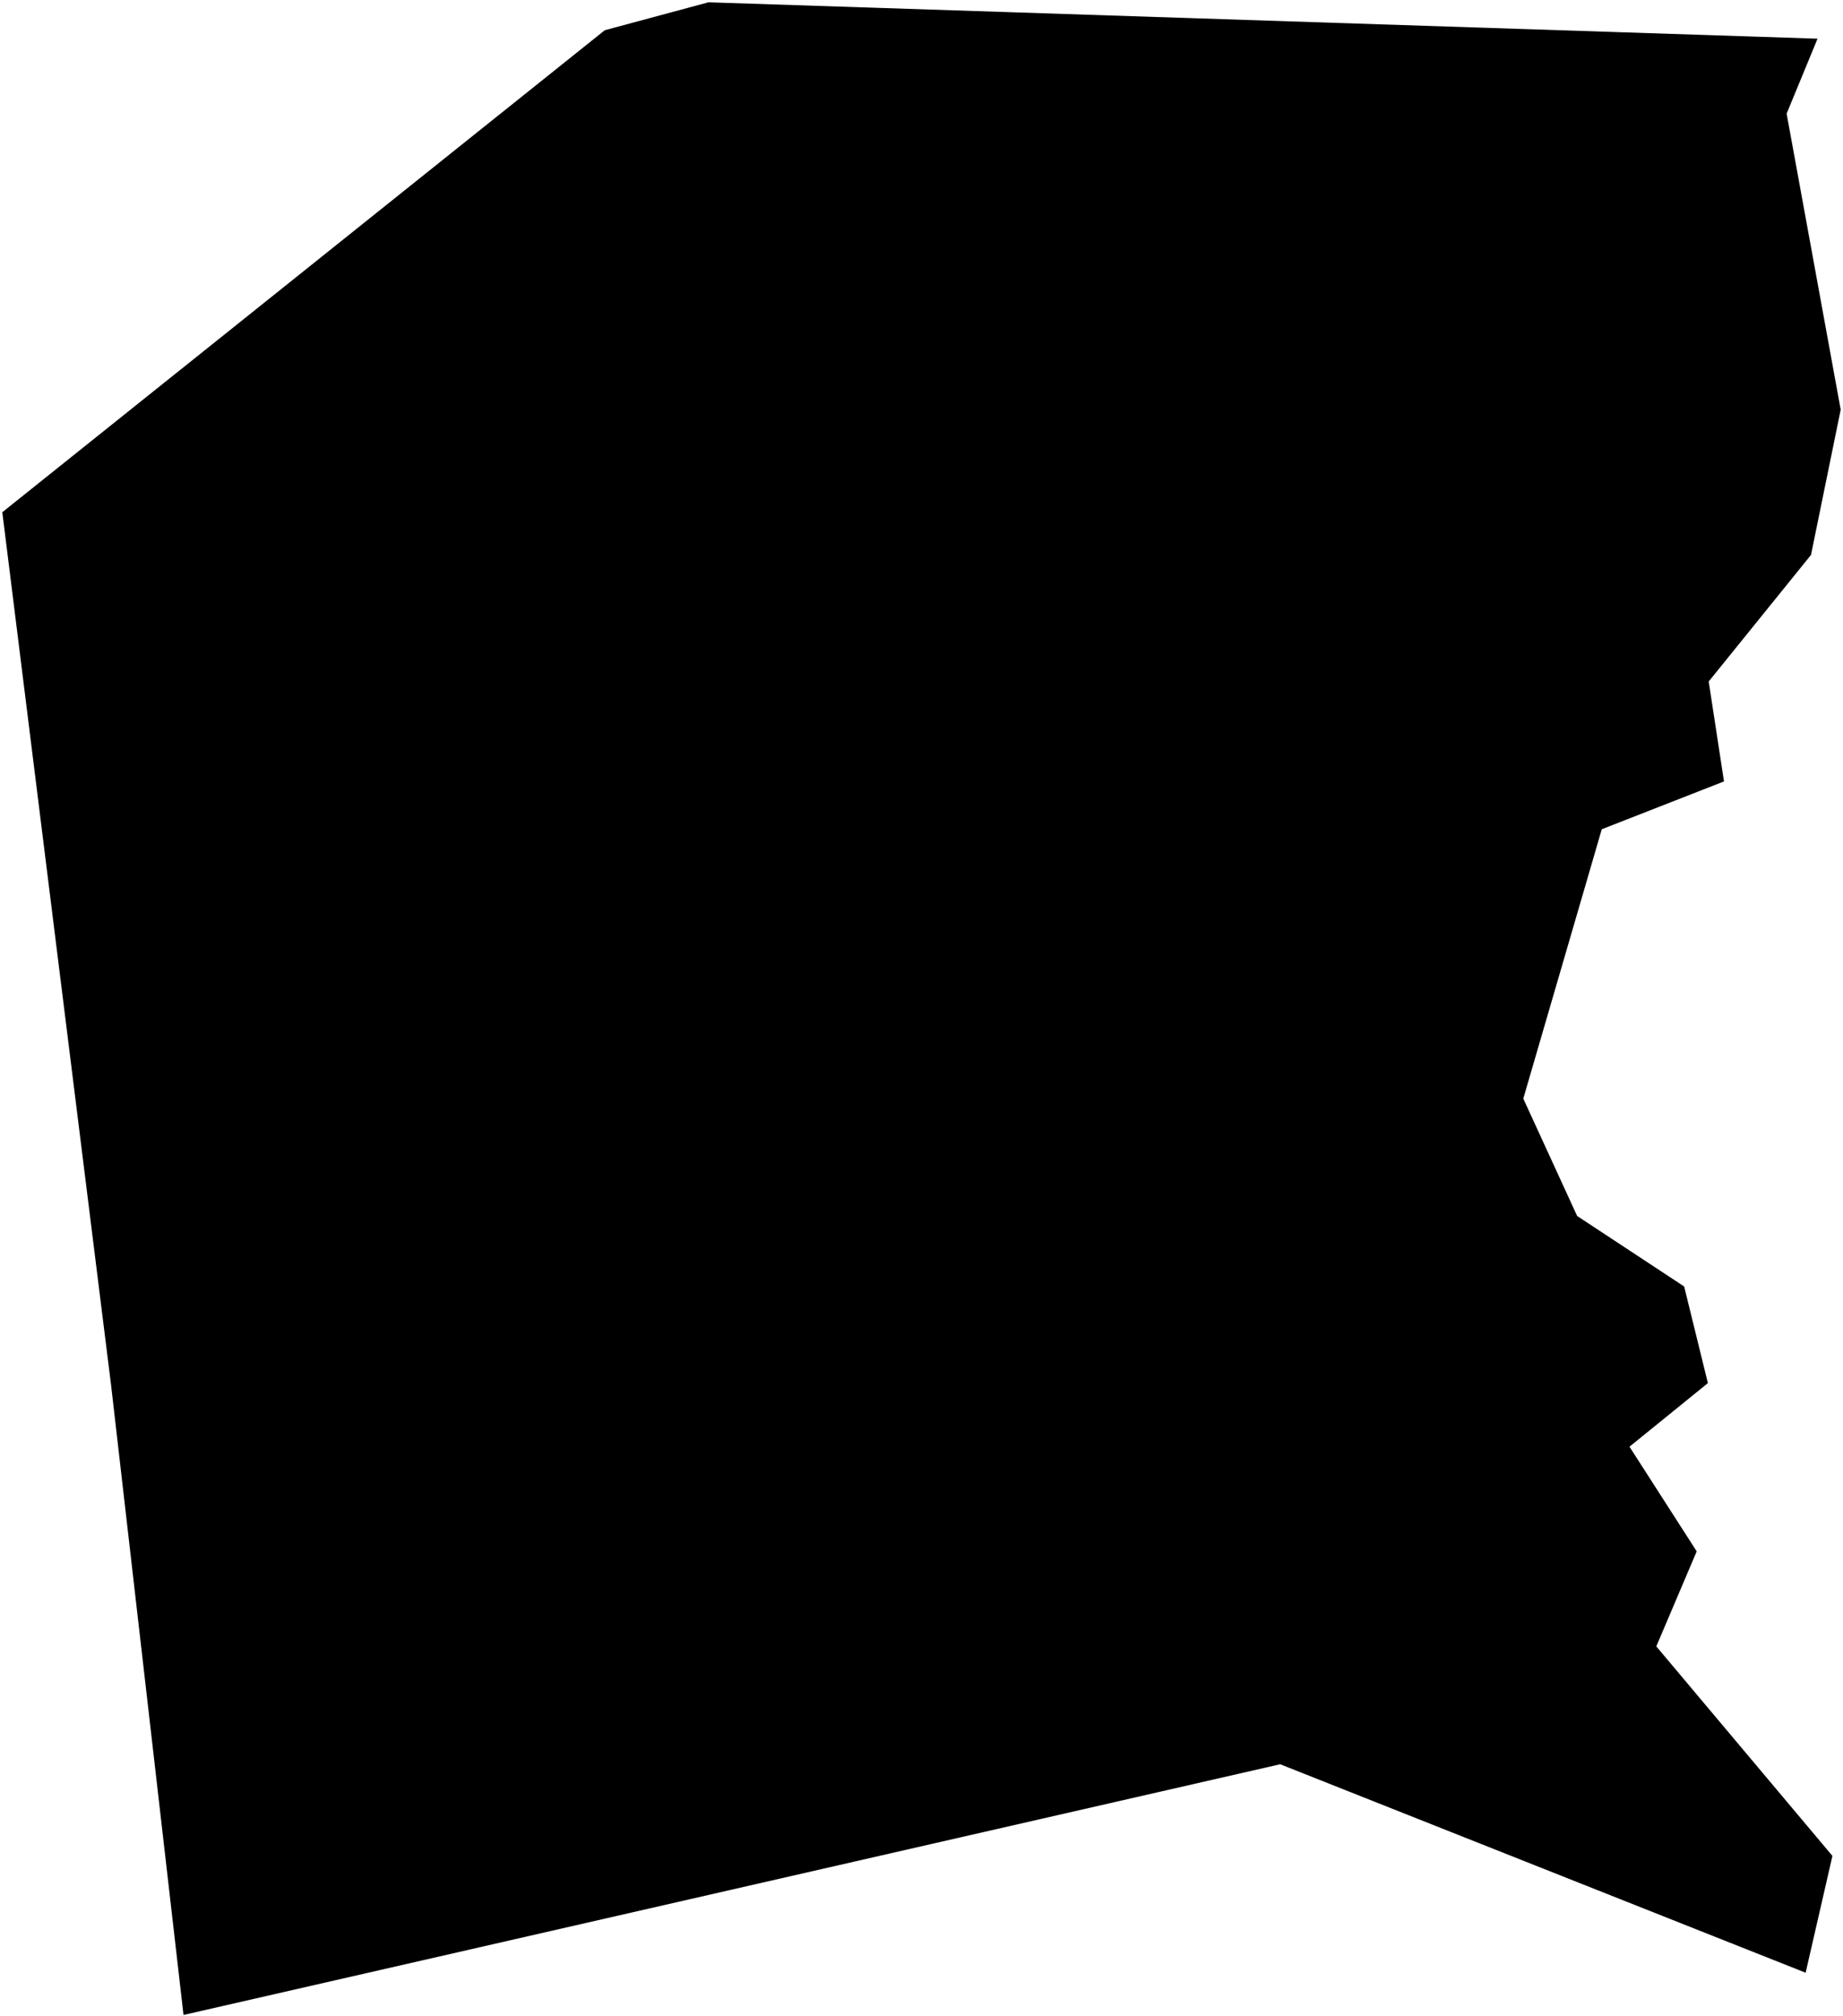 <?xml version="1.0"?>
<svg xmlns="http://www.w3.org/2000/svg" version="1.2" baseProfile="tiny" width="800" height="875" viewBox="0 0 800 875" stroke-linecap="round" stroke-linejoin="round">
<g id="CityBoundaries">
<path d="M 788.949 16.792 775.53 49.321 799 177.773 786.113 240.816 741.702 295.75 748.342 339.114 695.286 359.872 661.222 476.767 684.6 527.699 731.051 558.293 741.352 600.228 707.316 627.82 736.498 673.243 718.956 714.472 795.409 805.405 783.781 856.102 555.693 765.632 79.66 874.429 48.244 601.321 1 222.293 262.522 13.115 307.523 1 788.949 16.792 Z"/>
</g>
</svg>